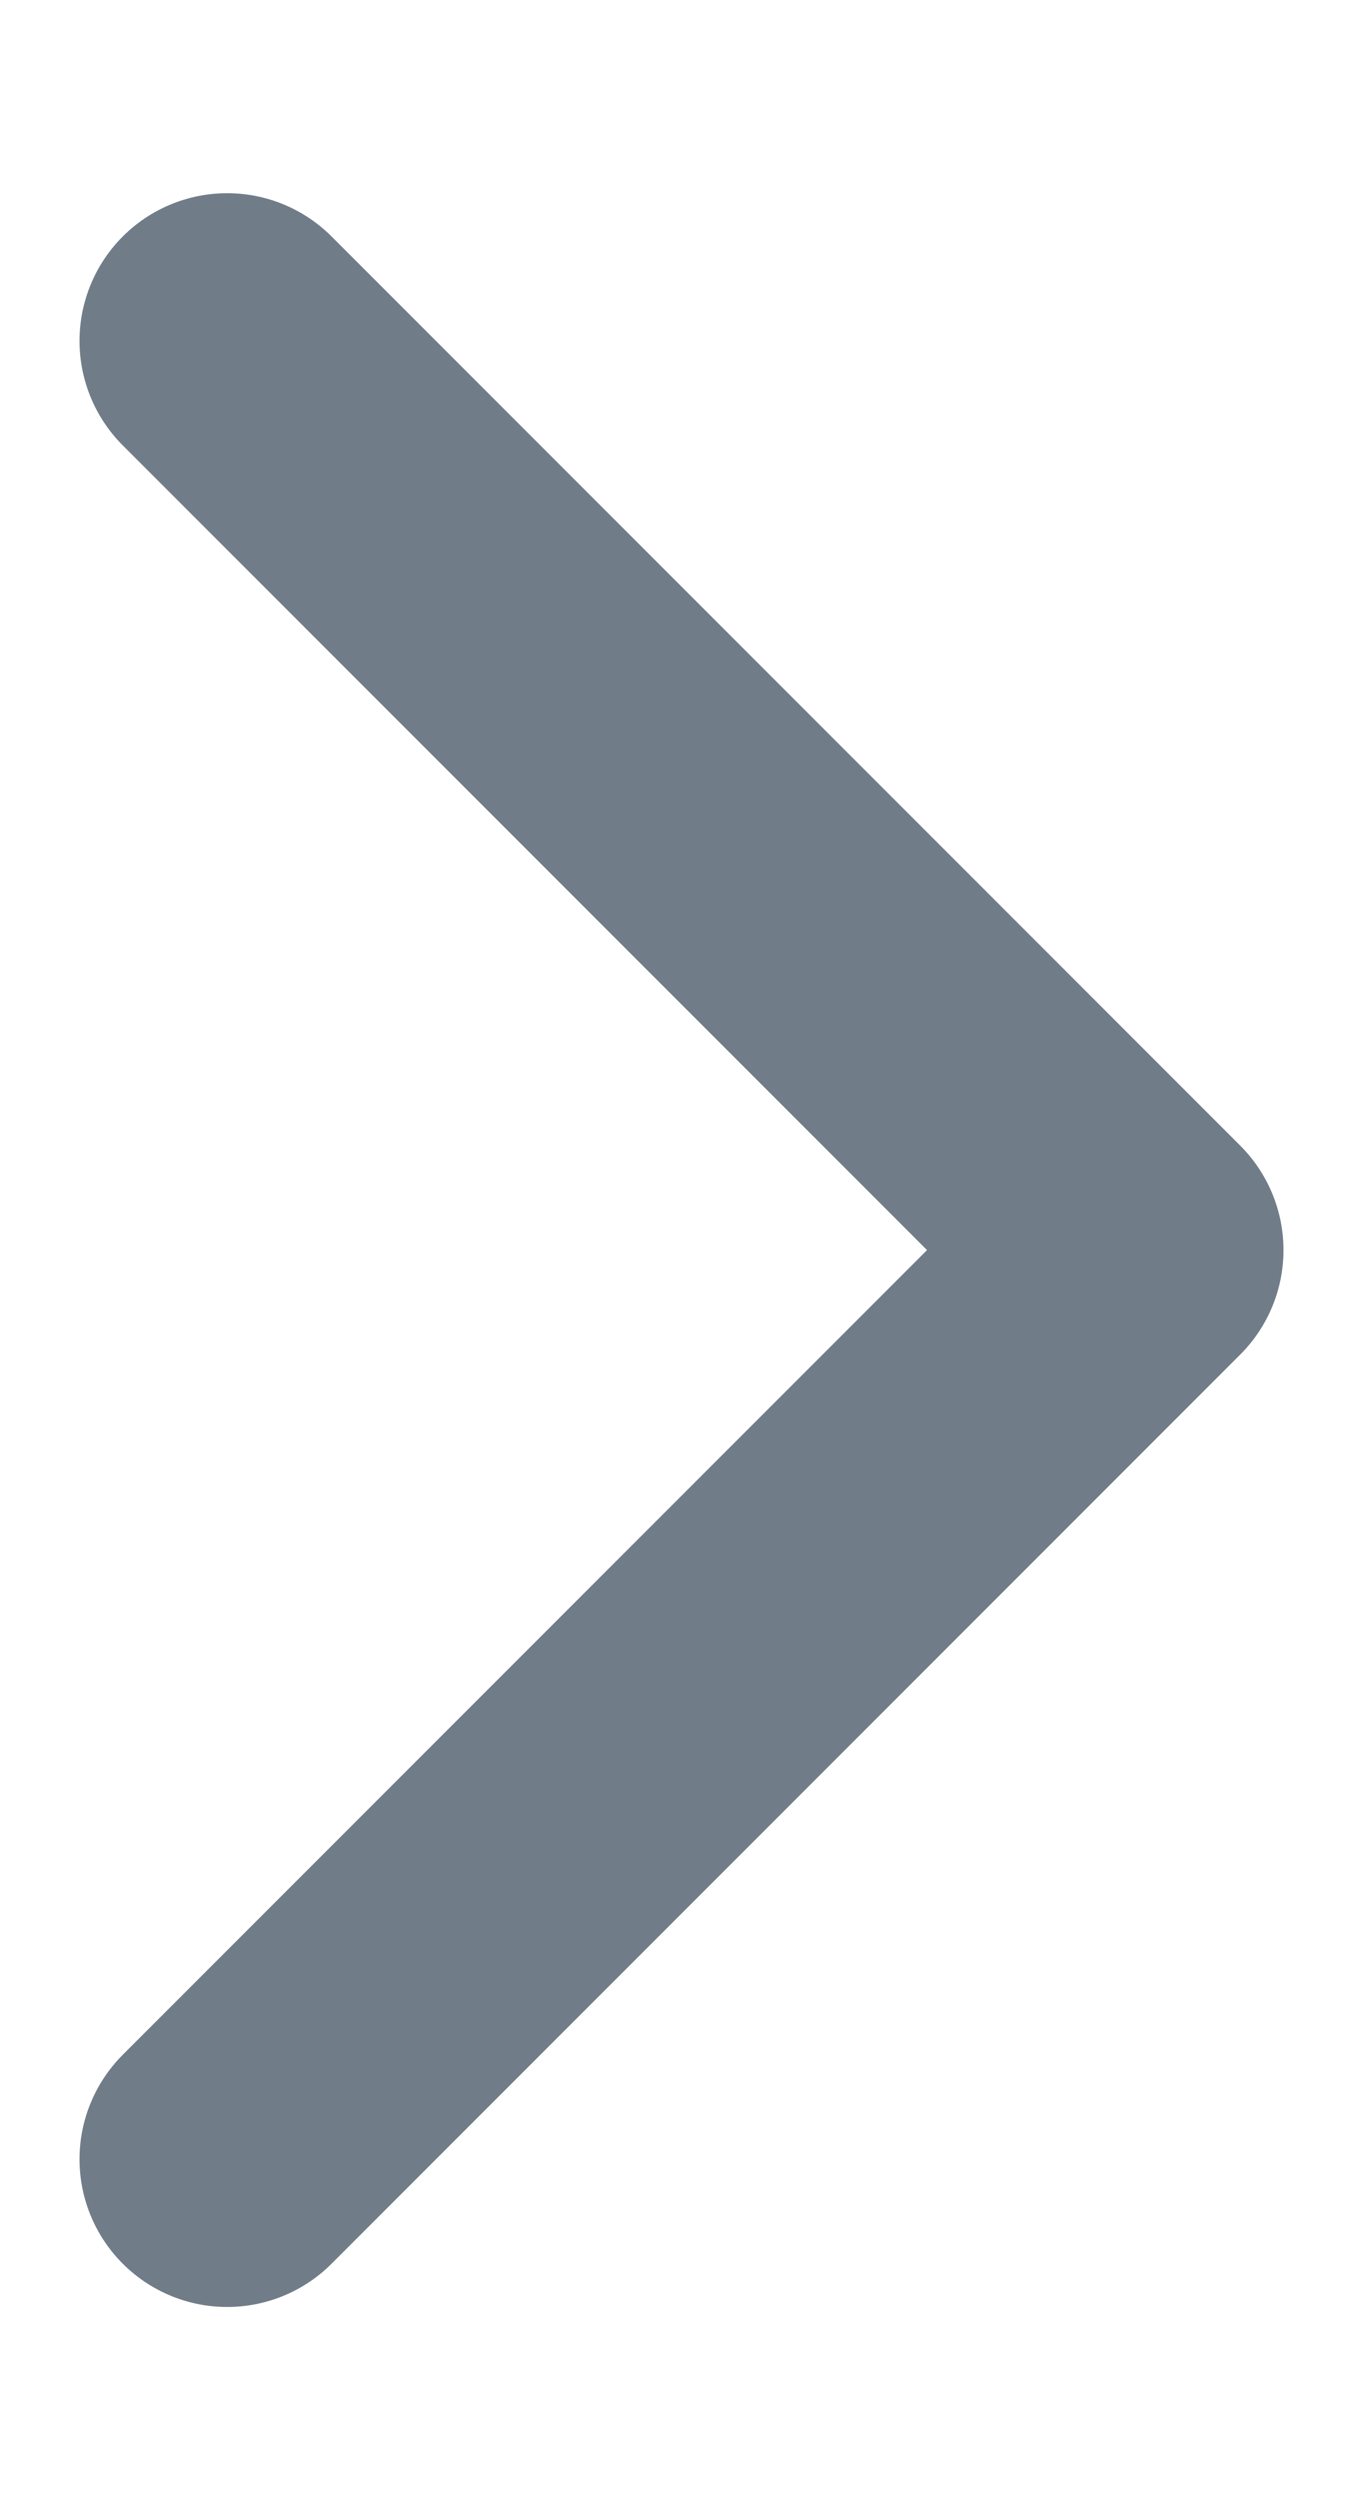 <svg width="6" height="11" viewBox="0 0 6 11" fill="none" xmlns="http://www.w3.org/2000/svg">
<path d="M1 9.5L5 5.5L1 1.5" stroke="#707D89" stroke-width="1.3" stroke-linecap="round" stroke-linejoin="round"/>
</svg>
